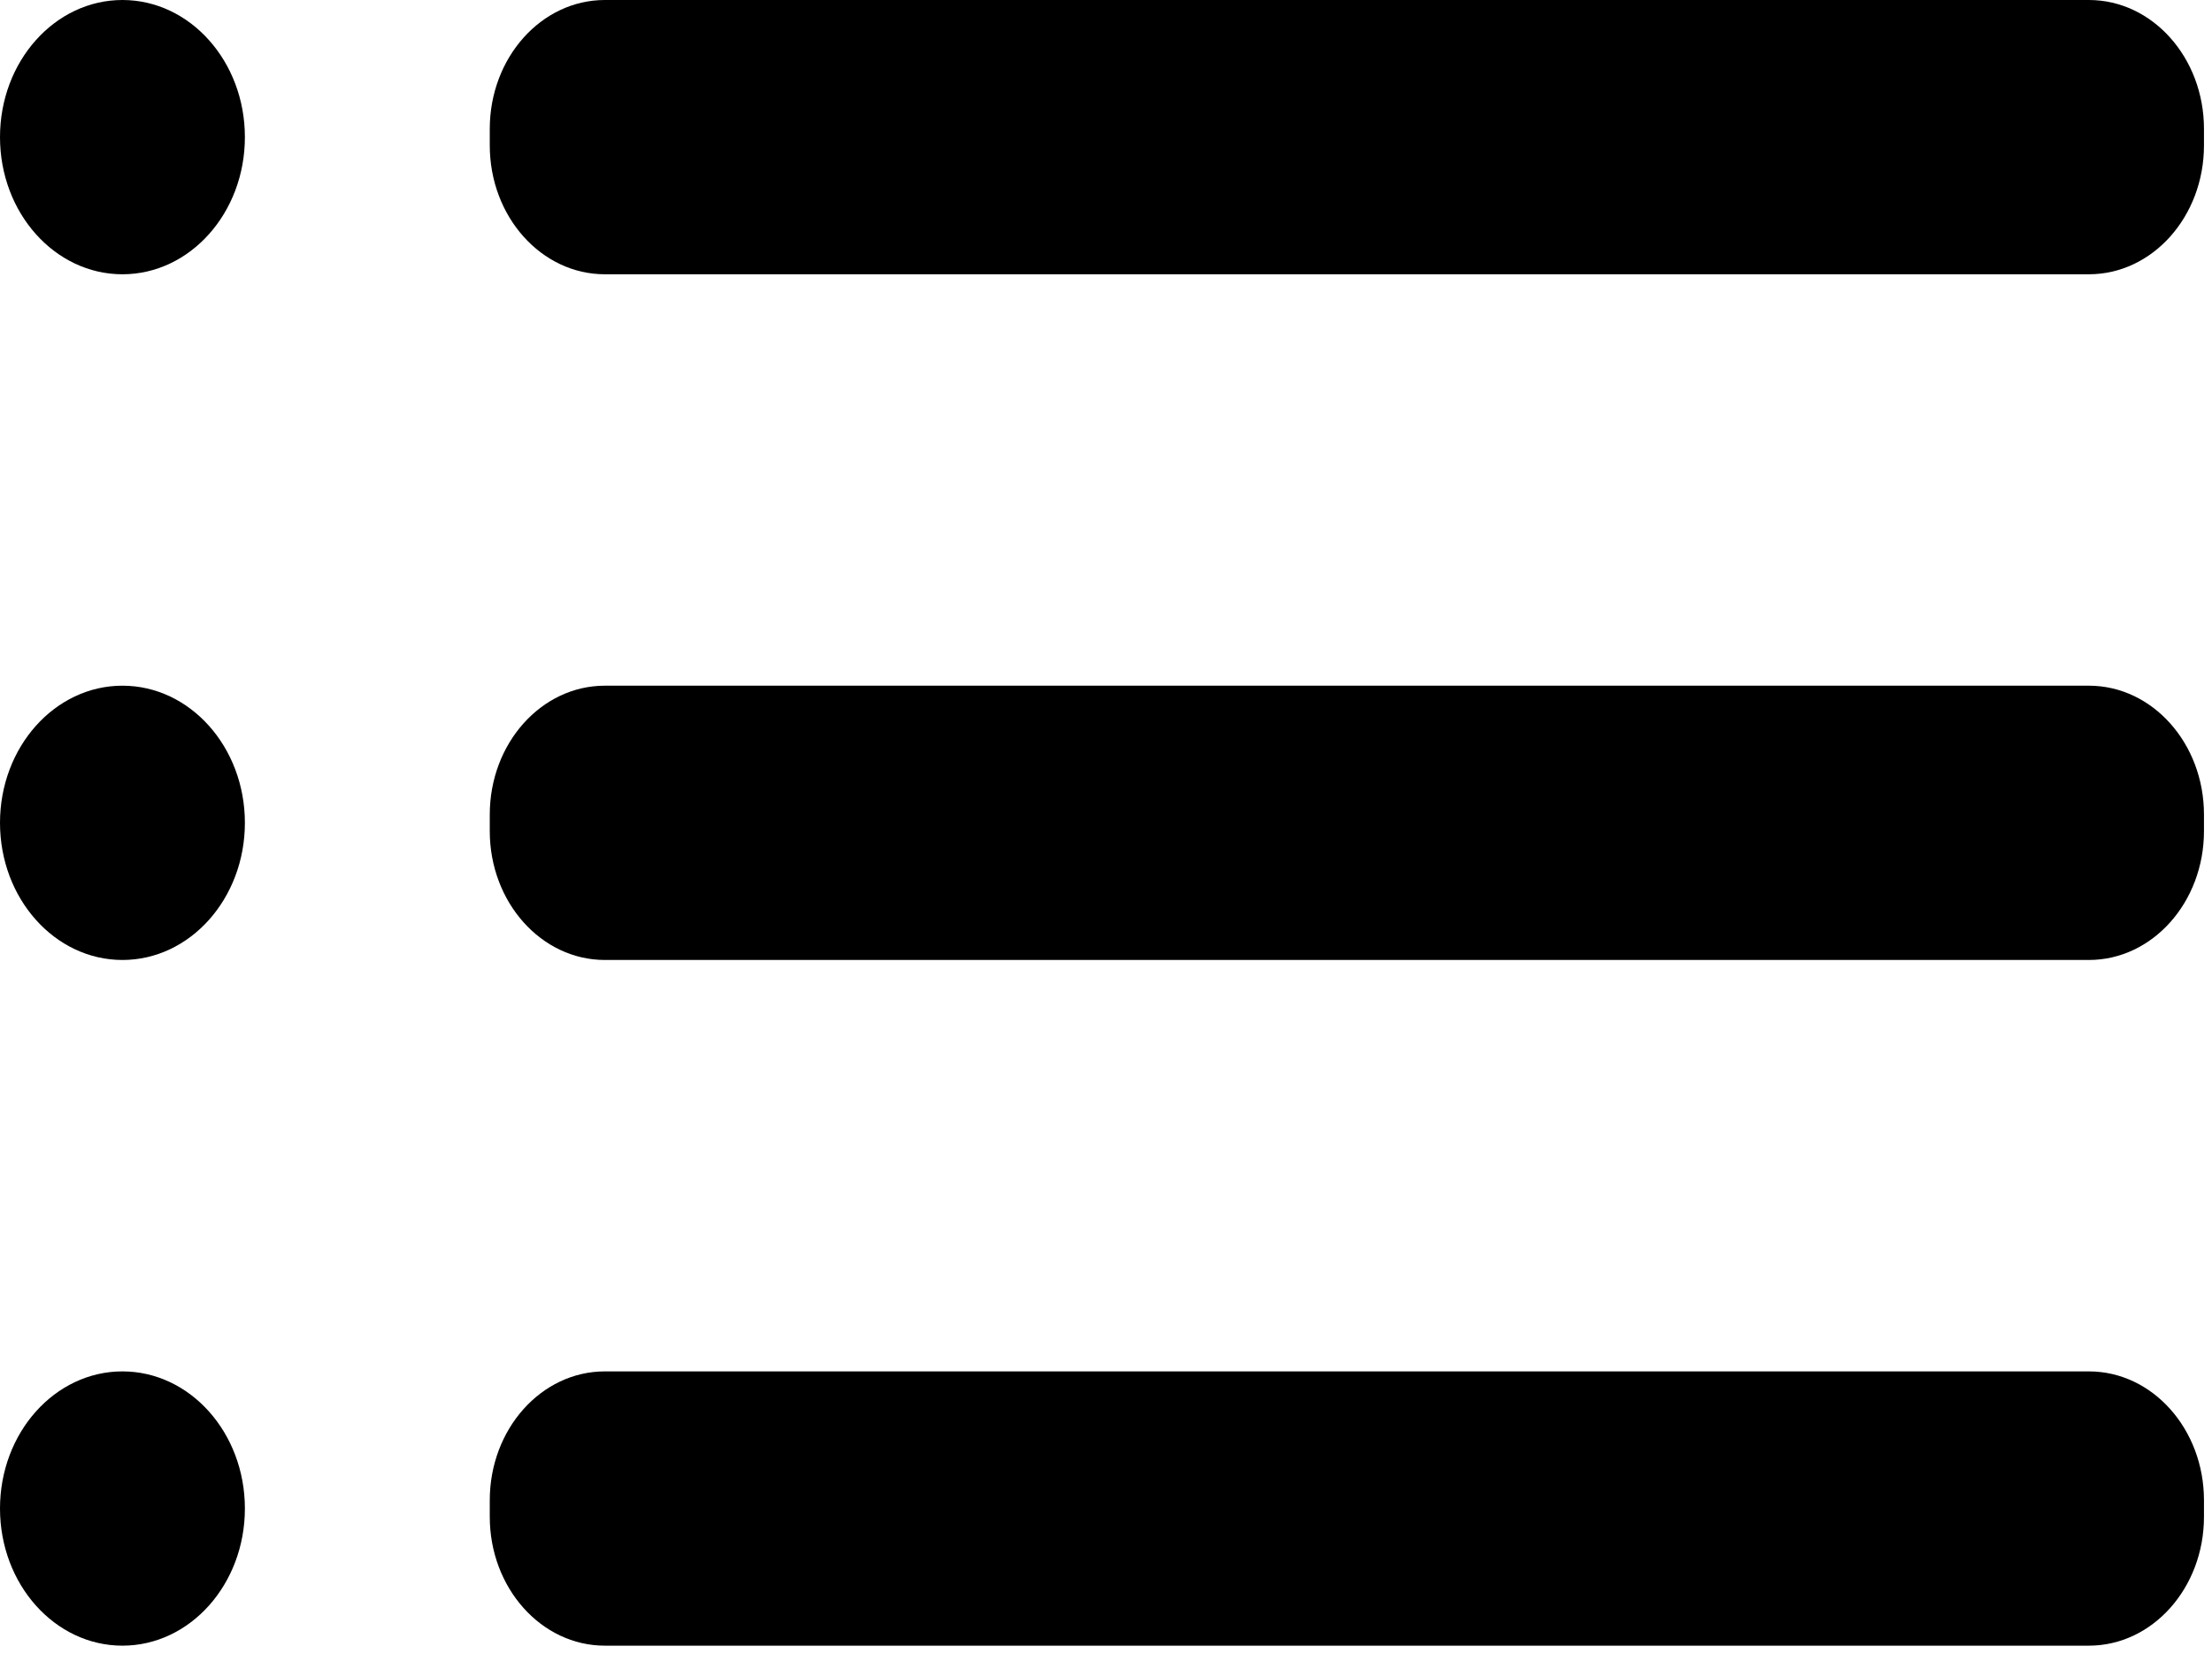 <svg width="210" height="157" viewBox="0 0 210 157" fill="none" xmlns="http://www.w3.org/2000/svg">
<path d="M11.624 26.034C18.044 26.034 23.249 20.206 23.249 13.017C23.249 5.828 18.044 0 11.624 0C5.204 0 0 5.828 0 13.017C0 20.206 5.204 26.034 11.624 26.034Z" fill="black"/>
<path d="M11.624 91.12C18.044 91.12 23.249 85.291 23.249 78.102C23.249 70.913 18.044 65.085 11.624 65.085C5.204 65.085 0 70.913 0 78.102C0 85.291 5.204 91.12 11.624 91.12Z" fill="black"/>
<path d="M11.624 156.205C18.044 156.205 23.249 150.377 23.249 143.188C23.249 135.999 18.044 130.171 11.624 130.171C5.204 130.171 0 135.999 0 143.188C0 150.377 5.204 156.205 11.624 156.205Z" fill="black"/>
<path d="M198.311 65.085H57.424C51.389 65.085 46.497 70.564 46.497 77.321V78.883C46.497 85.641 51.389 91.12 57.424 91.12H198.311C204.346 91.12 209.238 85.641 209.238 78.883V77.321C209.238 70.564 204.346 65.085 198.311 65.085Z" fill="black"/>
<path d="M198.311 130.171H57.424C51.389 130.171 46.497 135.649 46.497 142.407V143.969C46.497 150.727 51.389 156.205 57.424 156.205H198.311C204.346 156.205 209.238 150.727 209.238 143.969V142.407C209.238 135.649 204.346 130.171 198.311 130.171Z" fill="black"/>
<path d="M198.311 0H57.424C51.389 0 46.497 5.478 46.497 12.236V13.798C46.497 20.556 51.389 26.034 57.424 26.034H198.311C204.346 26.034 209.238 20.556 209.238 13.798V12.236C209.238 5.478 204.346 0 198.311 0Z" fill="black"/>
</svg>
